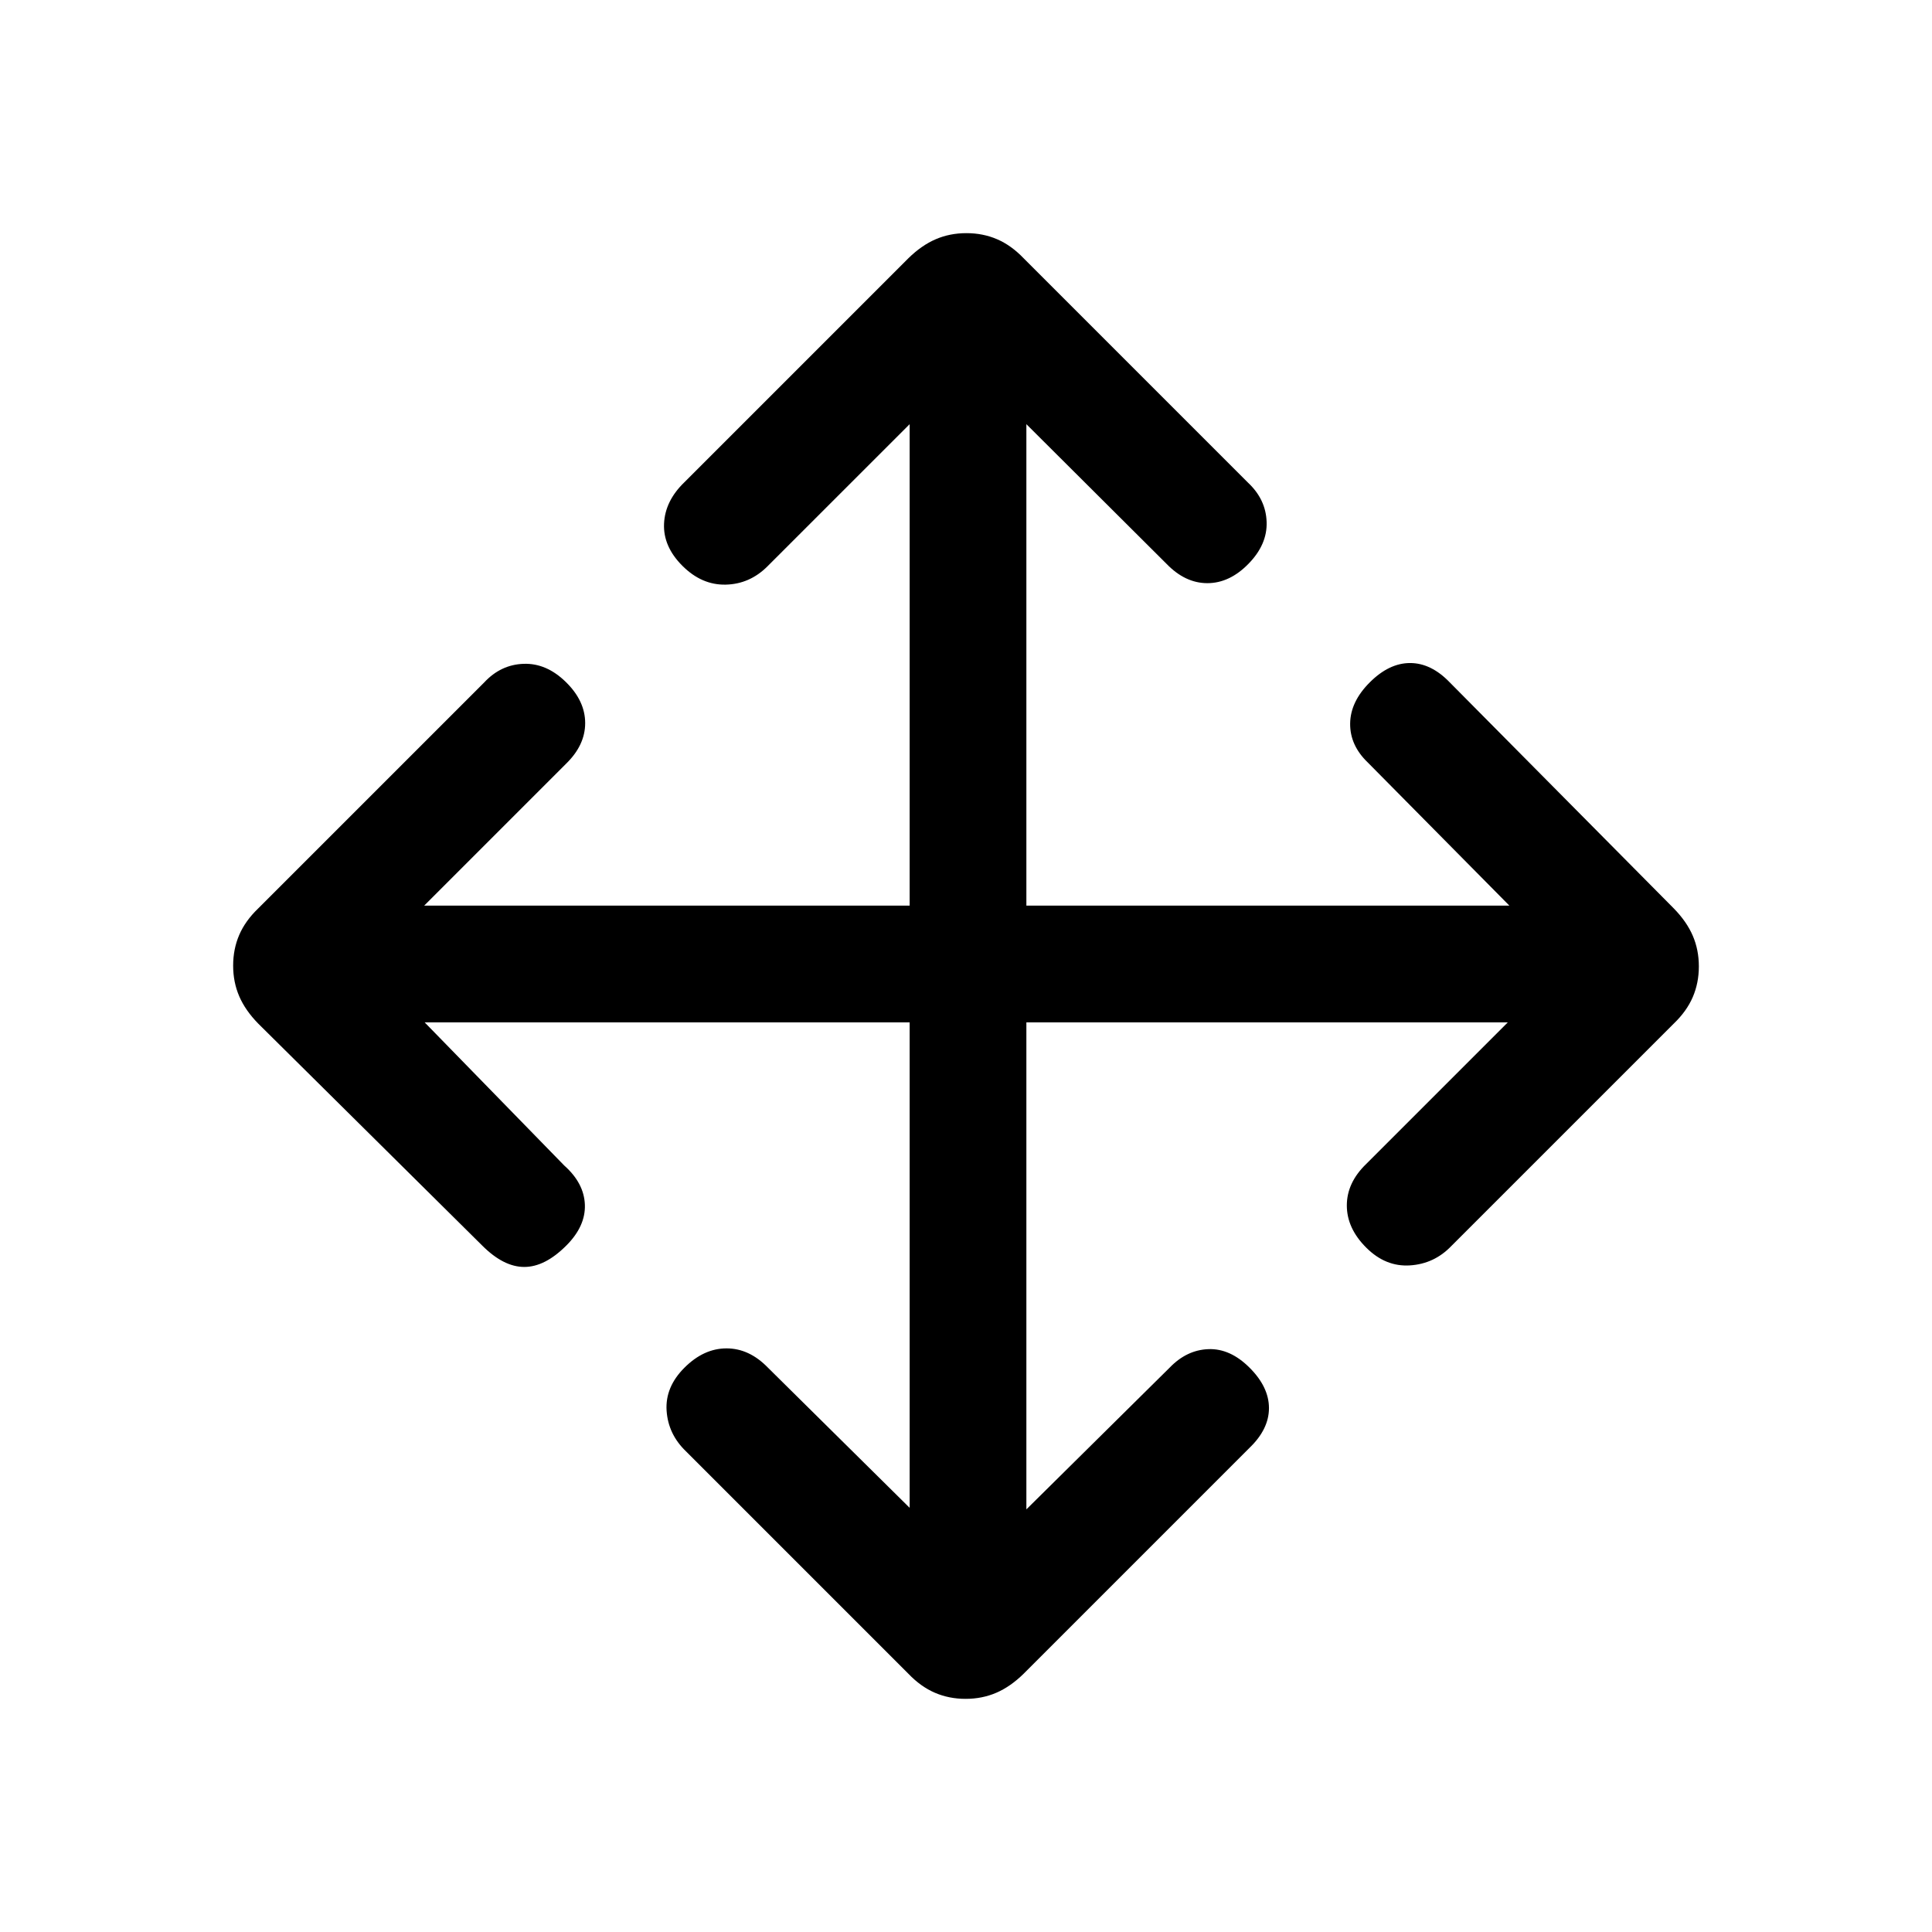 <svg xmlns="http://www.w3.org/2000/svg" height="20" viewBox="0 -960 960 960" width="20"><path d="M452-452H211l69.38 71.15q9.85 8.76 10.24 19.46.38 10.7-9.24 20.31-10.61 10.62-20.88 10.62t-20.88-10.62l-111.31-110.3q-6.42-6.56-9.44-13.58-3.02-7.01-3.02-15.24t3.02-15.24q3.02-7.02 9.44-13.18l112.31-112.3q8.24-8.85 19.58-9.23 11.34-.39 20.95 9.02 9.62 9.4 9.62 20.43t-9.62 20.32L210.77-510H452v-239.23l-70.62 70.61q-8.84 8.85-20.76 9.12-11.93.27-21.54-9.35-9.62-9.61-9.12-20.93t10.12-20.6l111.3-111.31q6.56-6.42 13.58-9.44 7.01-3.02 15.24-3.02t15.24 3.02q7.02 3.02 13.18 9.44l111.53 111.54q8.85 8.3 9.23 19.49.39 11.2-9.02 20.81-9.4 9.62-20.43 9.62t-20.31-9.62L510-749.23V-510h240l-70.38-71.15q-8.85-8.5-8.74-19.33.12-10.83 9.74-20.44 9.61-9.62 20.05-9.62 10.45 0 19.71 9.62l111.31 112.3q6.42 6.56 9.44 13.58 3.02 7.01 3.02 15.24t-3.02 15.24q-3.02 7.02-9.44 13.18L721.15-340.85q-8.48 8.85-20.58 9.62-12.11.77-21.72-8.85-9.62-9.61-9.62-20.93t9.62-20.61L749.23-452H510v242l71.15-70.38q8.5-8.85 19.33-9.24 10.83-.38 20.44 9.24 9.62 9.61 9.62 20.05 0 10.45-9.62 19.71l-112.3 112.31q-6.56 6.42-13.58 9.44-7.01 3.02-15.24 3.02t-15.24-3.02q-7.02-3.02-13.18-9.44L340.85-238.85q-8.85-8.51-9.62-20.21-.77-11.71 8.85-21.32 9.61-9.62 20.93-9.62t20.61 9.62L452-210.77V-452Z"/></svg>